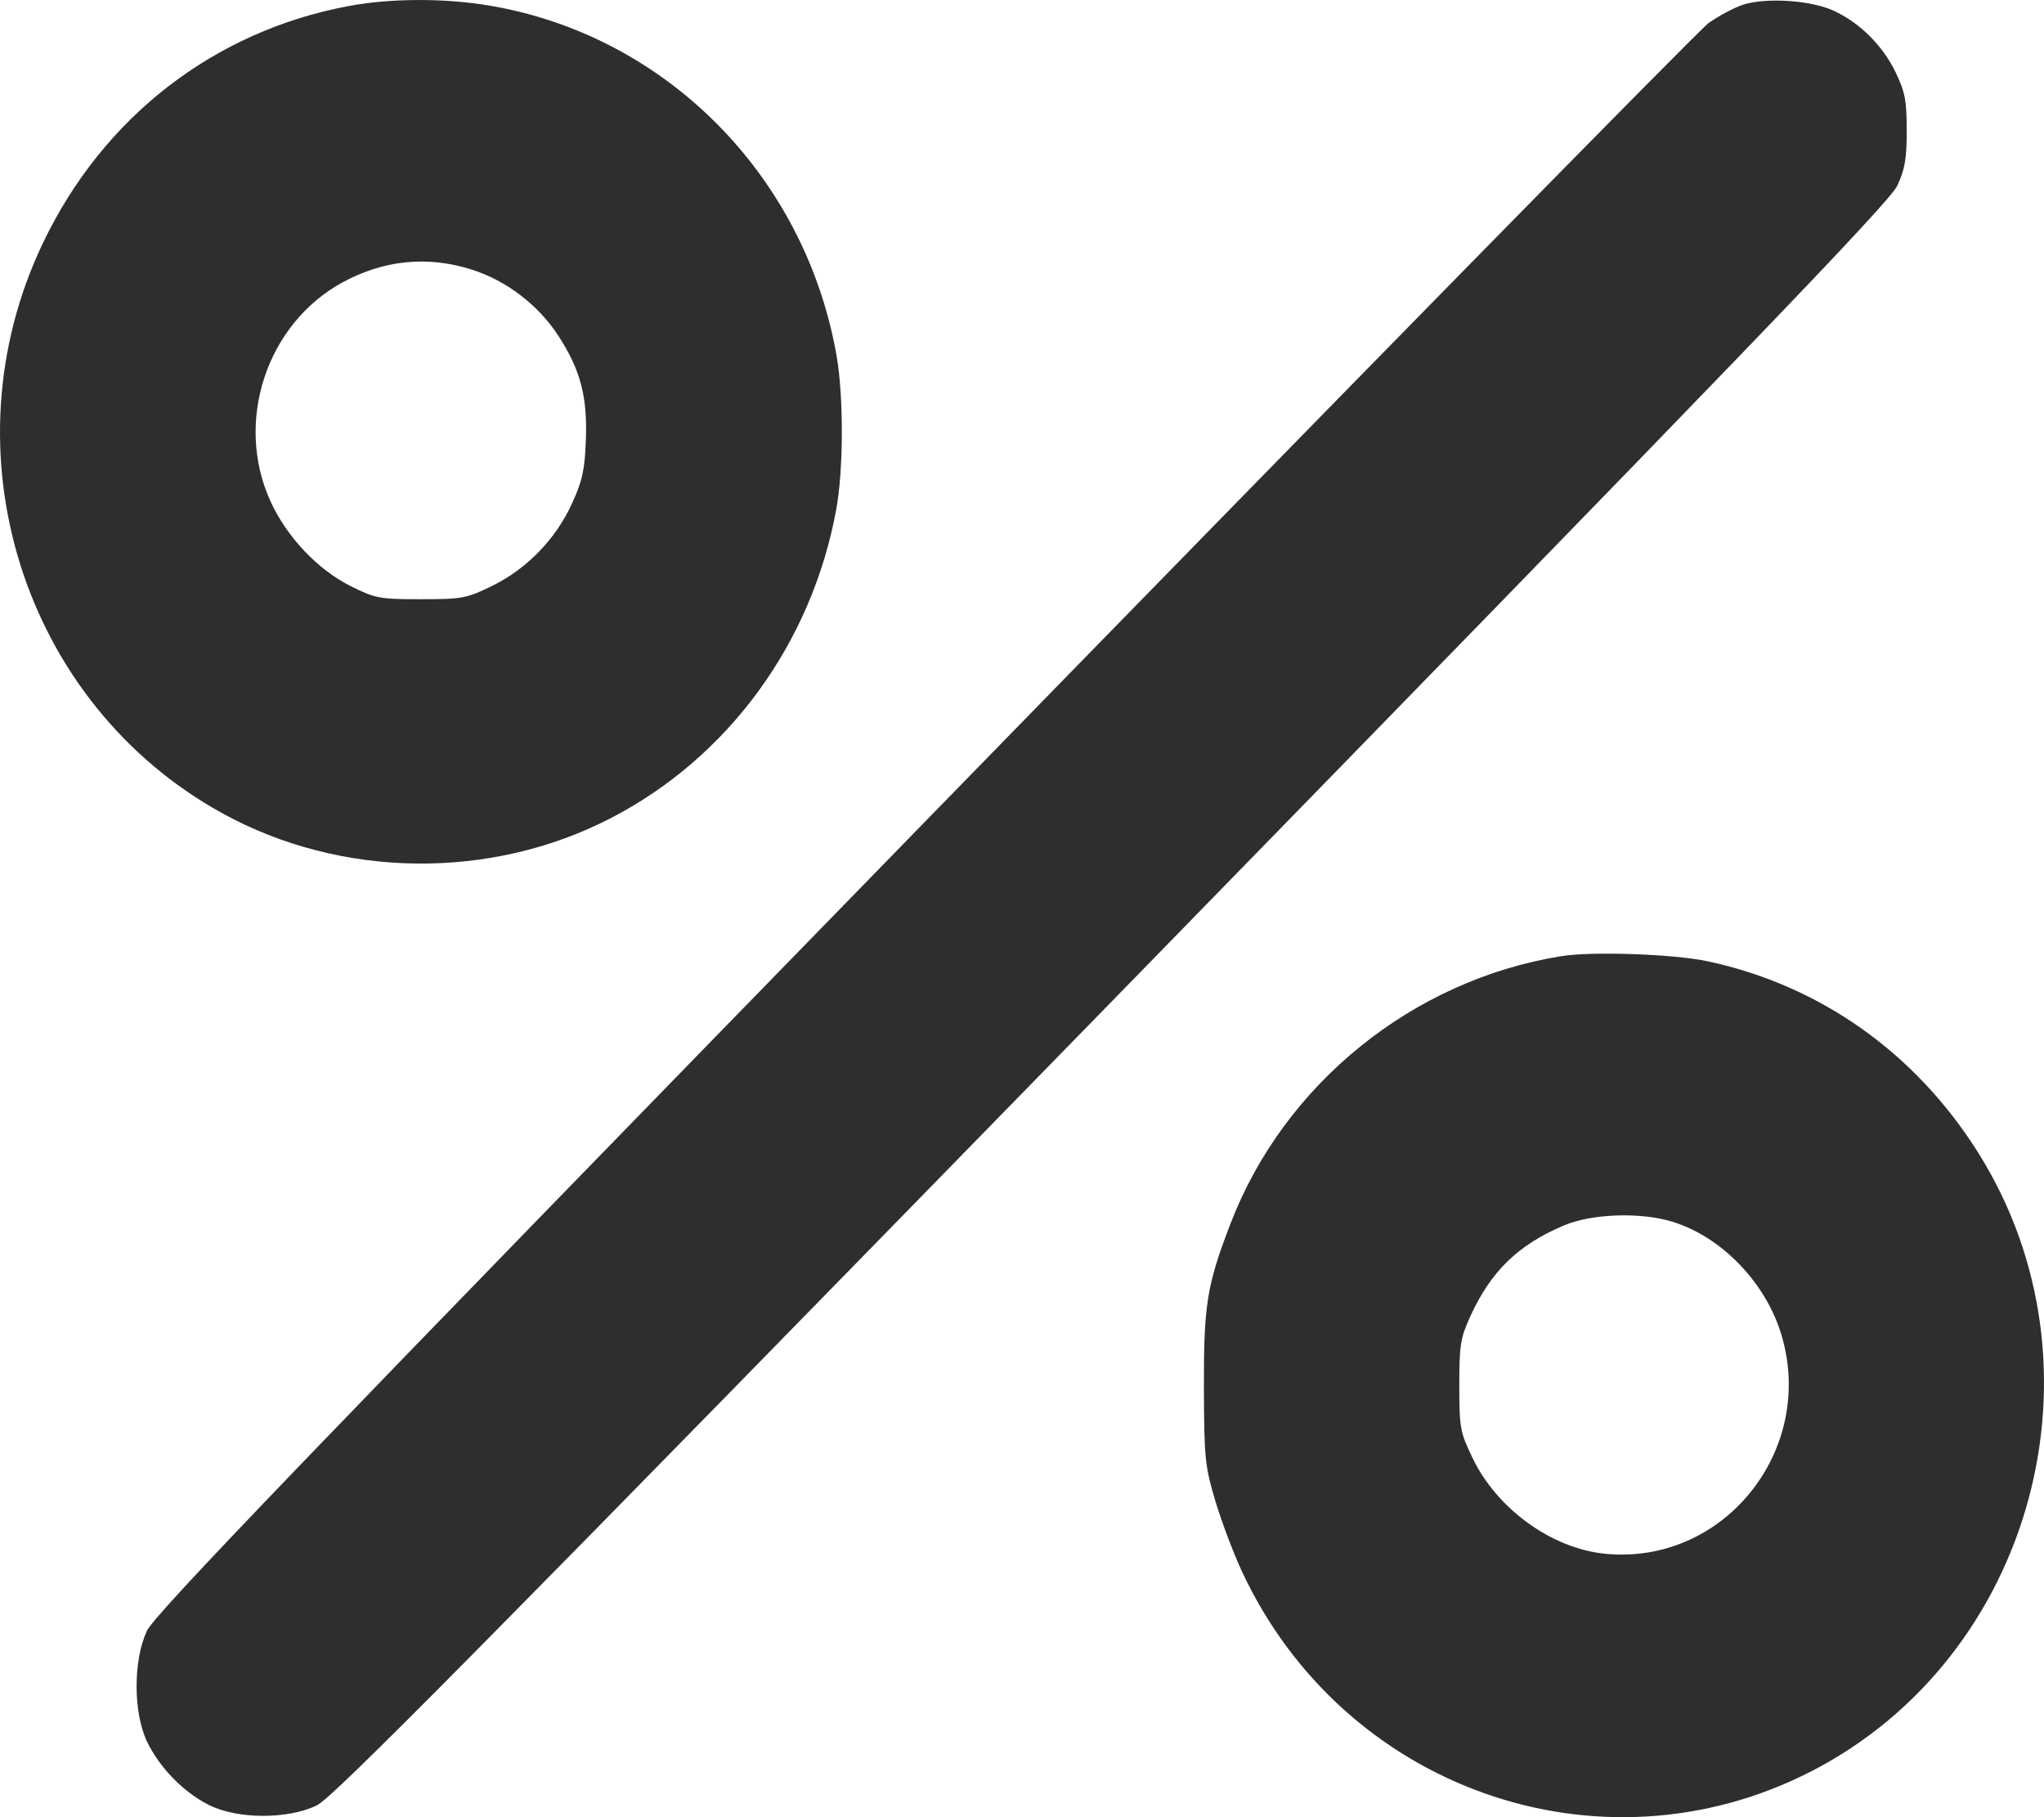 <svg width="18" height="16" viewBox="0 0 18 16" fill="none" xmlns="http://www.w3.org/2000/svg">
<path fill-rule="evenodd" clip-rule="evenodd" d="M3.077 0.052C1.887 0.272 0.908 1.03 0.378 2.14C-0.5 3.976 0.202 6.198 1.964 7.164C3.005 7.735 4.318 7.751 5.376 7.205C6.41 6.672 7.146 5.668 7.363 4.492C7.429 4.139 7.43 3.494 7.367 3.131C7.088 1.544 5.86 0.307 4.303 0.048C3.914 -0.017 3.443 -0.016 3.077 0.052ZM15.345 0.043C15.266 0.07 15.132 0.142 15.046 0.203C14.961 0.264 11.851 3.434 8.134 7.247C2.622 12.902 1.361 14.214 1.293 14.361C1.172 14.622 1.173 15.079 1.295 15.335C1.405 15.564 1.616 15.781 1.841 15.893C2.09 16.019 2.536 16.02 2.79 15.896C2.934 15.827 4.216 14.53 9.795 8.813C15.356 3.114 16.639 1.782 16.708 1.635C16.776 1.489 16.791 1.396 16.791 1.148C16.791 0.886 16.777 0.812 16.694 0.638C16.58 0.401 16.376 0.198 16.145 0.093C15.943 0.001 15.545 -0.024 15.345 0.043ZM4.152 2.373C4.459 2.47 4.739 2.684 4.916 2.955C5.112 3.256 5.175 3.494 5.159 3.882C5.149 4.142 5.128 4.235 5.035 4.438C4.89 4.752 4.636 5.012 4.329 5.161C4.107 5.269 4.067 5.276 3.705 5.276C3.341 5.276 3.305 5.269 3.087 5.16C2.797 5.015 2.525 4.727 2.382 4.414C2.063 3.714 2.346 2.853 3.015 2.487C3.379 2.289 3.763 2.25 4.152 2.373ZM13.748 8.419C12.44 8.63 11.309 9.544 10.836 10.774C10.628 11.315 10.6 11.489 10.602 12.216C10.604 12.836 10.611 12.906 10.7 13.207C10.753 13.386 10.858 13.665 10.933 13.828C11.825 15.752 14.088 16.55 15.947 15.598C17.91 14.592 18.602 12.03 17.421 10.15C16.867 9.268 16.024 8.673 15.033 8.463C14.738 8.4 14.017 8.375 13.748 8.419ZM14.724 10.756C15.161 10.889 15.551 11.294 15.689 11.757C15.99 12.773 15.178 13.781 14.139 13.681C13.666 13.636 13.181 13.286 12.965 12.832C12.858 12.608 12.851 12.572 12.851 12.198C12.851 11.84 12.861 11.781 12.949 11.588C13.13 11.192 13.37 10.96 13.772 10.79C14.018 10.686 14.444 10.671 14.724 10.756Z" fill="#2E2E2F"/>
</svg>
